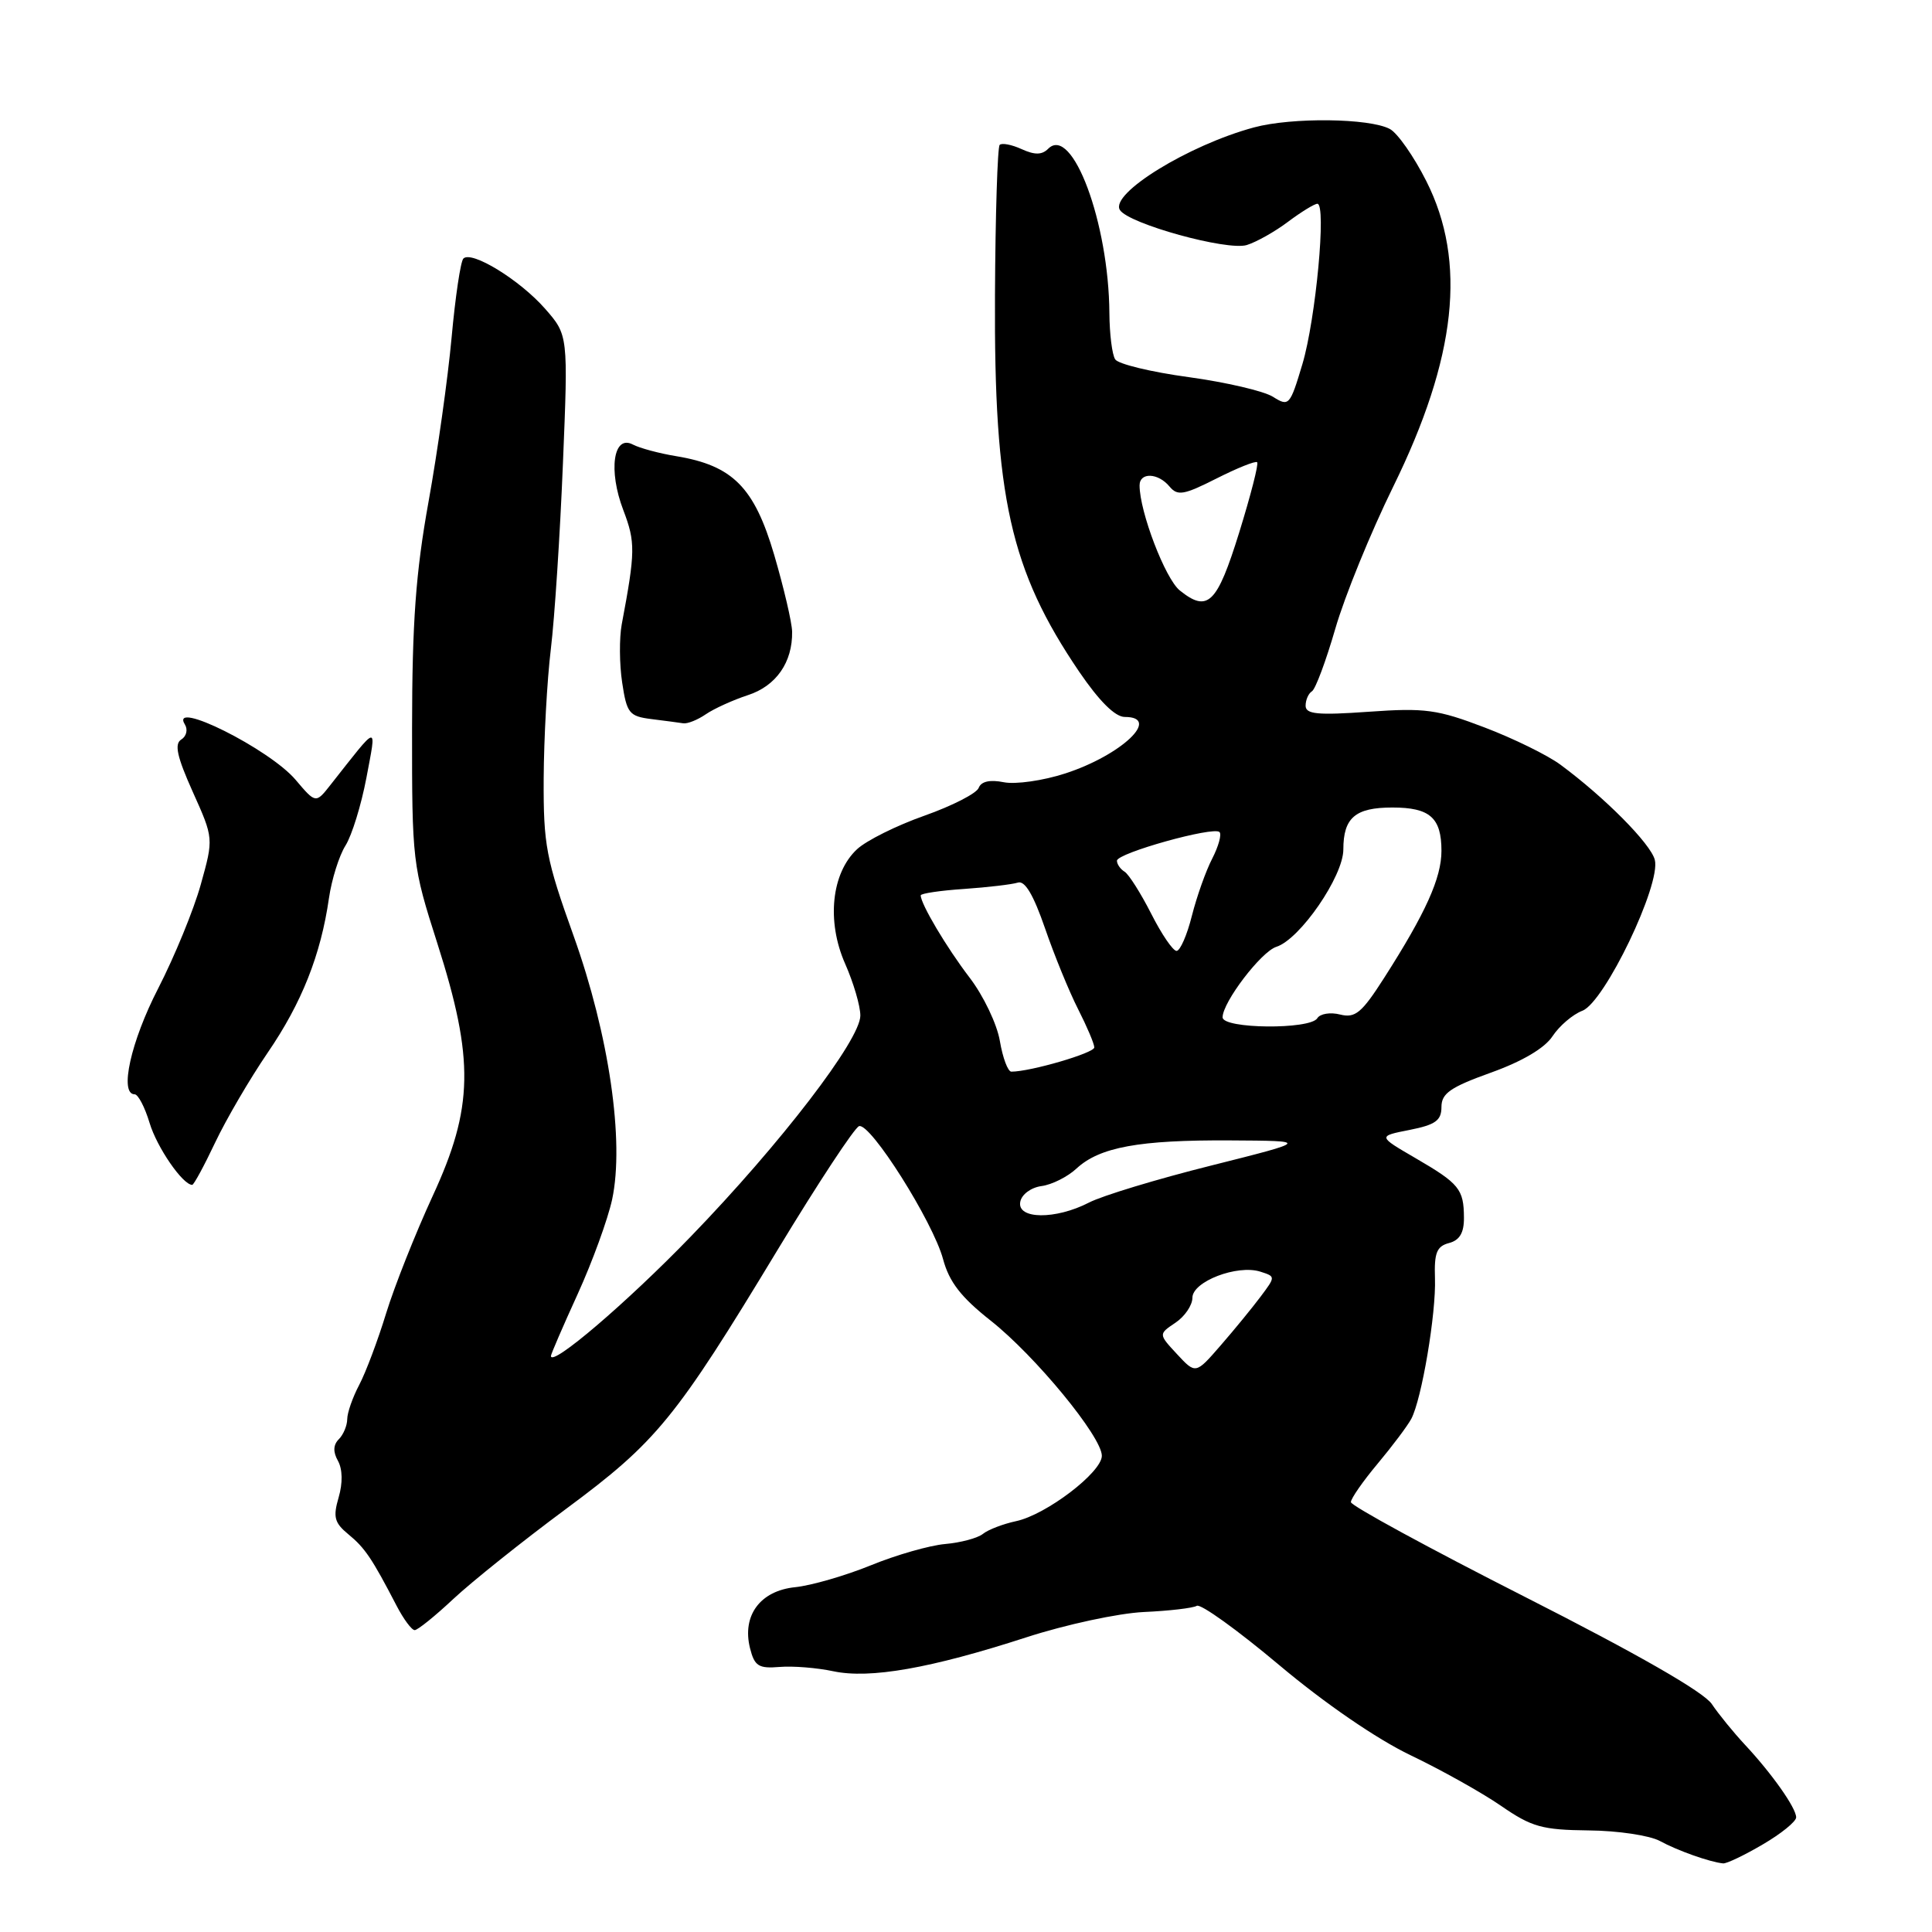 <?xml version="1.0" encoding="UTF-8" standalone="no"?>
<!DOCTYPE svg PUBLIC "-//W3C//DTD SVG 1.1//EN" "http://www.w3.org/Graphics/SVG/1.1/DTD/svg11.dtd" >
<svg xmlns="http://www.w3.org/2000/svg" xmlns:xlink="http://www.w3.org/1999/xlink" version="1.1" viewBox="0 0 256 256">
 <g >
 <path fill="currentColor"
d=" M 233.57 244.40 C 236.01 242.98 238.00 241.36 238.00 240.81 C 238.00 239.56 234.77 234.99 231.20 231.17 C 229.72 229.58 227.74 227.16 226.82 225.79 C 225.73 224.18 216.95 219.15 202.07 211.60 C 189.38 205.16 179.00 199.51 179.00 199.04 C 179.00 198.57 180.59 196.28 182.54 193.95 C 184.49 191.62 186.50 188.94 187.00 188.01 C 188.38 185.42 190.31 174.02 190.14 169.37 C 190.03 166.01 190.37 165.14 192.00 164.71 C 193.41 164.34 194.00 163.35 193.98 161.34 C 193.96 157.56 193.36 156.83 187.53 153.44 C 182.56 150.55 182.56 150.55 186.78 149.72 C 190.21 149.04 191.00 148.47 191.00 146.68 C 191.00 144.88 192.18 144.06 197.55 142.13 C 201.71 140.64 204.69 138.88 205.72 137.30 C 206.62 135.94 208.39 134.42 209.67 133.93 C 212.61 132.82 220.12 117.17 219.27 113.93 C 218.71 111.78 212.61 105.64 206.76 101.32 C 205.07 100.07 200.55 97.85 196.71 96.39 C 190.47 94.01 188.84 93.78 181.37 94.31 C 174.60 94.79 173.00 94.64 173.00 93.51 C 173.00 92.74 173.38 91.88 173.84 91.60 C 174.31 91.31 175.70 87.57 176.94 83.29 C 178.18 79.00 181.63 70.55 184.60 64.50 C 193.00 47.40 194.38 34.67 189.00 24.01 C 187.36 20.75 185.18 17.63 184.16 17.09 C 181.47 15.65 171.19 15.53 166.17 16.88 C 157.51 19.21 147.05 25.65 148.39 27.82 C 149.52 29.65 162.60 33.26 165.20 32.47 C 166.47 32.08 168.93 30.70 170.68 29.38 C 172.43 28.07 174.18 27.00 174.56 27.00 C 175.78 27.00 174.35 42.28 172.58 48.23 C 170.93 53.75 170.79 53.91 168.68 52.58 C 167.48 51.82 162.45 50.65 157.50 49.97 C 152.55 49.30 148.17 48.24 147.77 47.62 C 147.36 47.00 147.02 44.25 147.00 41.50 C 146.92 29.51 142.08 16.52 138.89 19.71 C 138.06 20.54 137.11 20.55 135.37 19.76 C 134.06 19.16 132.75 18.91 132.46 19.20 C 132.18 19.49 131.89 28.45 131.84 39.11 C 131.70 65.87 133.86 75.54 143.00 89.01 C 145.66 92.91 147.76 95.00 149.04 95.00 C 153.94 95.00 148.61 100.06 141.17 102.48 C 138.23 103.44 134.56 103.96 133.01 103.65 C 131.16 103.28 130.01 103.54 129.68 104.40 C 129.40 105.13 126.17 106.78 122.50 108.08 C 118.83 109.37 114.81 111.37 113.57 112.52 C 110.17 115.67 109.50 122.07 111.98 127.69 C 113.09 130.20 114.00 133.29 114.00 134.57 C 114.00 137.78 103.46 151.52 91.52 163.86 C 83.07 172.60 73.00 181.20 73.00 179.67 C 73.00 179.44 74.59 175.75 76.54 171.48 C 78.49 167.20 80.54 161.56 81.11 158.94 C 82.76 151.22 80.70 137.13 76.01 124.02 C 72.35 113.82 72.00 111.98 72.04 103.17 C 72.07 97.85 72.49 90.12 72.99 86.00 C 73.49 81.88 74.21 70.83 74.59 61.45 C 75.29 44.40 75.29 44.40 72.21 40.89 C 68.87 37.09 62.49 33.17 61.40 34.26 C 61.03 34.63 60.33 39.34 59.84 44.72 C 59.35 50.10 57.97 59.90 56.78 66.50 C 55.09 75.87 54.61 82.45 54.60 96.50 C 54.59 114.19 54.65 114.68 57.95 125.00 C 62.87 140.41 62.75 146.76 57.32 158.50 C 55.04 163.45 52.27 170.43 51.17 174.00 C 50.08 177.57 48.47 181.85 47.60 183.50 C 46.73 185.15 46.01 187.20 46.01 188.05 C 46.00 188.90 45.50 190.10 44.90 190.70 C 44.15 191.45 44.11 192.38 44.78 193.57 C 45.39 194.67 45.43 196.50 44.87 198.42 C 44.11 201.02 44.31 201.78 46.17 203.31 C 48.36 205.11 49.29 206.49 52.54 212.75 C 53.47 214.54 54.55 216.00 54.95 216.00 C 55.34 216.00 57.65 214.14 60.08 211.86 C 62.51 209.59 69.22 204.22 75.00 199.94 C 87.04 191.02 89.49 188.02 103.08 165.54 C 108.39 156.77 113.23 149.42 113.83 149.22 C 115.32 148.73 123.62 161.87 124.96 166.84 C 125.77 169.86 127.34 171.89 131.27 174.99 C 137.18 179.66 146.00 190.38 146.00 192.90 C 146.00 195.09 138.63 200.71 134.64 201.56 C 132.91 201.93 130.93 202.69 130.24 203.25 C 129.54 203.81 127.29 204.41 125.24 204.59 C 123.18 204.77 118.74 206.04 115.37 207.42 C 112.00 208.79 107.50 210.09 105.37 210.31 C 100.73 210.78 98.30 214.06 99.38 218.39 C 99.98 220.77 100.52 221.11 103.29 220.88 C 105.05 220.73 108.26 220.99 110.42 221.45 C 115.27 222.48 123.30 221.07 135.98 216.96 C 141.21 215.26 148.20 213.76 151.56 213.60 C 154.92 213.45 158.08 213.08 158.58 212.78 C 159.09 212.47 164.00 216.01 169.50 220.63 C 175.54 225.71 182.43 230.43 186.89 232.57 C 190.95 234.51 196.35 237.53 198.89 239.28 C 202.96 242.09 204.33 242.47 210.50 242.54 C 214.35 242.57 218.60 243.21 219.94 243.94 C 222.26 245.21 226.54 246.73 228.32 246.91 C 228.77 246.96 231.14 245.83 233.57 244.40 Z  M 28.51 151.39 C 29.97 148.31 33.10 142.96 35.46 139.50 C 39.98 132.90 42.51 126.53 43.59 119.00 C 43.95 116.53 44.93 113.39 45.78 112.04 C 46.63 110.69 47.87 106.65 48.55 103.07 C 49.90 95.84 50.28 95.77 43.80 103.99 C 41.84 106.48 41.84 106.48 39.17 103.33 C 35.72 99.25 22.40 92.60 24.50 96.00 C 24.92 96.68 24.70 97.57 24.02 97.99 C 23.08 98.57 23.45 100.26 25.54 104.92 C 28.31 111.08 28.31 111.08 26.61 117.18 C 25.68 120.54 23.13 126.74 20.96 130.97 C 17.33 138.01 15.78 145.00 17.84 145.00 C 18.30 145.00 19.19 146.70 19.82 148.79 C 20.78 152.01 24.21 157.00 25.47 157.00 C 25.68 157.00 27.05 154.48 28.51 151.39 Z  M 93.53 94.64 C 94.61 93.90 97.12 92.76 99.10 92.11 C 102.84 90.90 105.03 87.75 104.96 83.70 C 104.94 82.49 103.87 77.92 102.59 73.54 C 99.95 64.57 97.10 61.69 89.63 60.45 C 87.36 60.08 84.76 59.38 83.85 58.90 C 81.27 57.55 80.58 62.33 82.59 67.59 C 84.21 71.85 84.20 73.08 82.38 82.75 C 82.05 84.54 82.07 88.00 82.44 90.44 C 83.05 94.51 83.37 94.91 86.30 95.28 C 88.06 95.50 89.96 95.75 90.53 95.84 C 91.09 95.93 92.44 95.39 93.53 94.64 Z  M 155.96 179.43 C 153.50 176.78 153.50 176.78 155.75 175.27 C 156.99 174.44 158.00 172.95 158.00 171.96 C 158.00 169.81 163.94 167.53 167.00 168.50 C 169.03 169.15 169.03 169.15 167.03 171.82 C 165.92 173.30 163.54 176.21 161.73 178.29 C 158.43 182.09 158.43 182.09 155.96 179.43 Z  M 135.19 159.25 C 135.37 158.27 136.61 157.35 138.01 157.16 C 139.38 156.98 141.47 155.93 142.65 154.83 C 145.71 152.00 150.95 151.04 163.00 151.11 C 173.50 151.17 173.50 151.17 160.49 154.44 C 153.33 156.23 146.04 158.44 144.29 159.35 C 139.87 161.63 134.74 161.58 135.19 159.25 Z  M 132.49 137.95 C 132.12 135.72 130.31 131.93 128.47 129.53 C 125.42 125.54 122.00 119.78 122.00 118.64 C 122.00 118.39 124.59 118.00 127.75 117.79 C 130.91 117.57 134.11 117.19 134.87 116.95 C 135.80 116.64 136.94 118.57 138.47 123.00 C 139.70 126.58 141.67 131.39 142.85 133.71 C 144.03 136.03 145.00 138.31 145.00 138.79 C 145.00 139.53 136.54 142.00 134.01 142.00 C 133.55 142.00 132.87 140.18 132.49 137.95 Z  M 162.00 134.80 C 162.00 132.80 167.11 126.10 169.12 125.46 C 172.25 124.47 178.00 116.11 178.00 112.56 C 178.00 108.35 179.58 107.00 184.50 107.00 C 189.47 107.00 191.00 108.35 191.00 112.74 C 191.00 116.34 188.91 120.97 183.41 129.57 C 180.43 134.23 179.58 134.93 177.57 134.43 C 176.28 134.10 174.92 134.32 174.55 134.92 C 173.61 136.45 162.00 136.34 162.00 134.80 Z  M 152.54 121.07 C 151.16 118.36 149.58 115.86 149.02 115.51 C 148.46 115.17 148.00 114.51 148.00 114.05 C 148.00 113.04 160.80 109.47 161.59 110.25 C 161.90 110.56 161.46 112.14 160.63 113.76 C 159.79 115.37 158.58 118.79 157.93 121.35 C 157.29 123.91 156.37 126.00 155.90 126.00 C 155.42 126.00 153.91 123.78 152.54 121.07 Z  M 156.33 78.24 C 154.40 76.69 151.00 67.80 151.00 64.32 C 151.00 62.55 153.46 62.64 154.97 64.47 C 156.03 65.74 156.85 65.60 161.20 63.40 C 163.95 62.01 166.37 61.04 166.58 61.25 C 166.80 61.46 165.72 65.65 164.20 70.56 C 161.26 80.02 160.04 81.22 156.33 78.24 Z "/>
</g>
</svg>